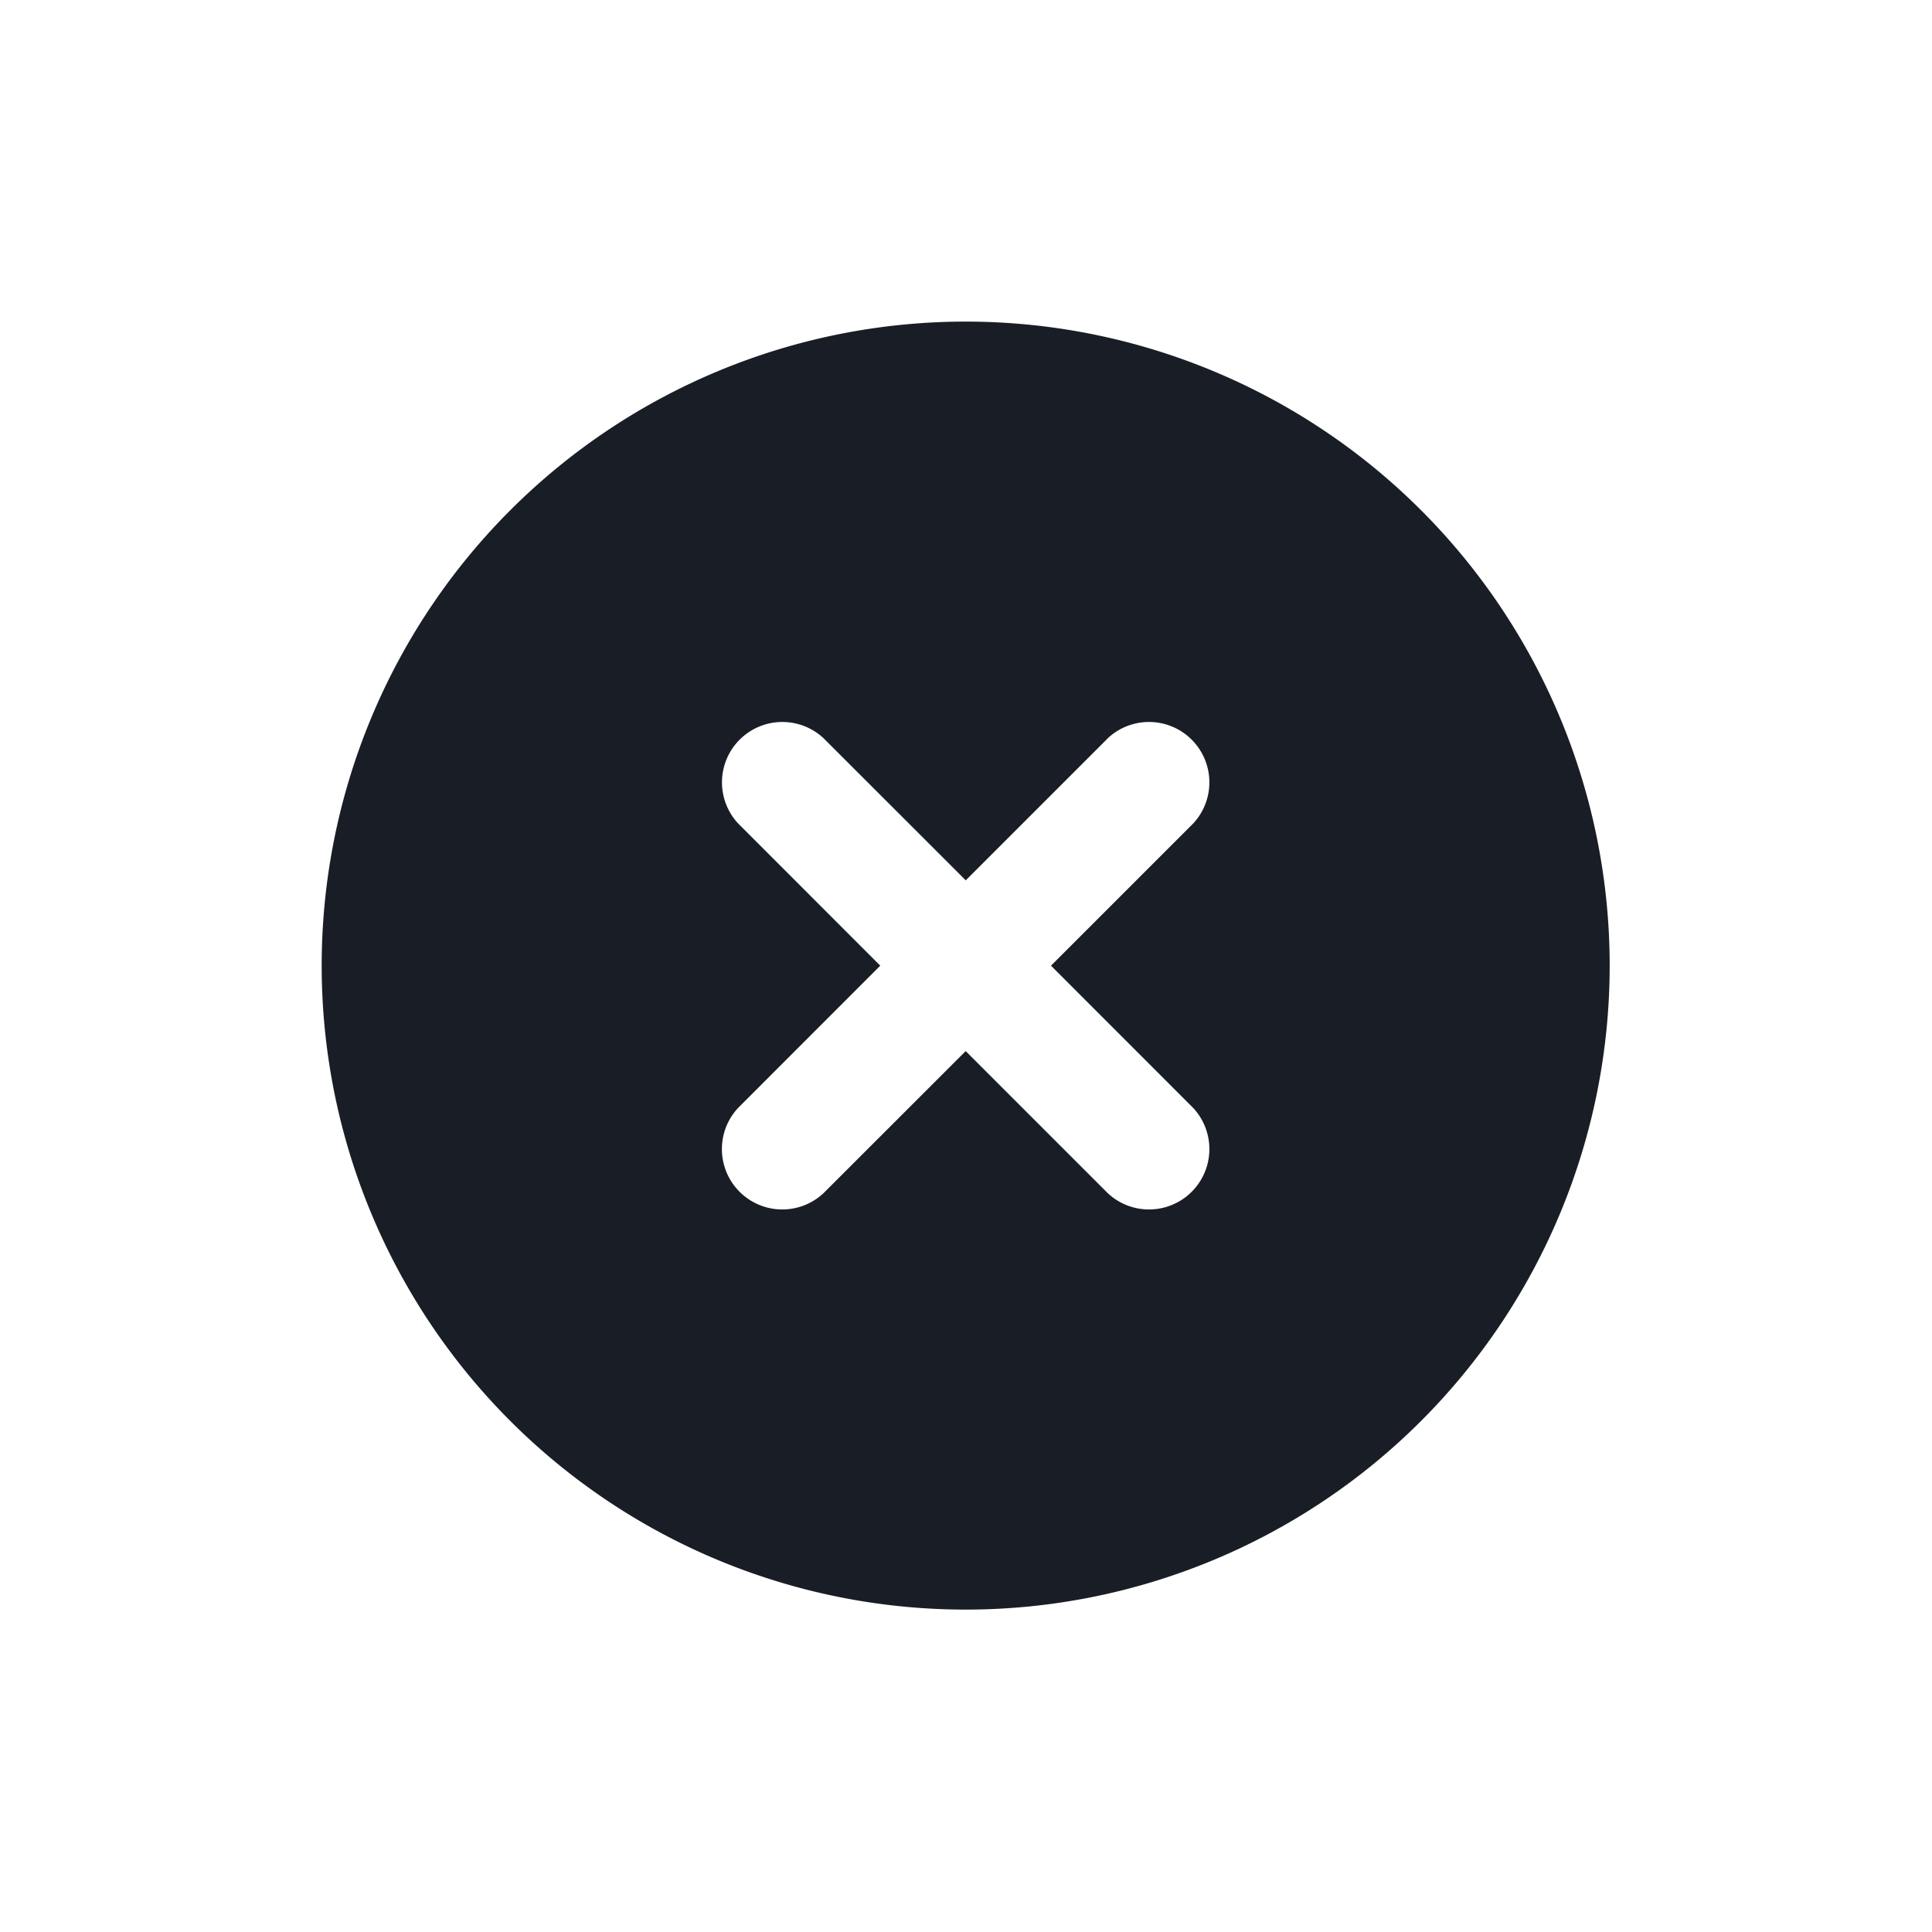 <svg xmlns="http://www.w3.org/2000/svg" width="24" height="24" fill="none" viewBox="0 0 24 24">
  <path fill="#191E26" fill-rule="evenodd" d="M11.996 19.995a8 8 0 1 0 0-16 8 8 0 0 0 0 16ZM13.762 9.17a.75.75 0 0 1 1.06 1.06l-1.766 1.766 1.766 1.767a.75.75 0 0 1-1.06 1.06l-1.766-1.766-1.767 1.766a.75.75 0 0 1-1.06-1.06l1.766-1.767L9.17 10.23a.75.75 0 0 1 1.06-1.06l1.767 1.766 1.766-1.766Z" clip-rule="evenodd"/>
</svg>
